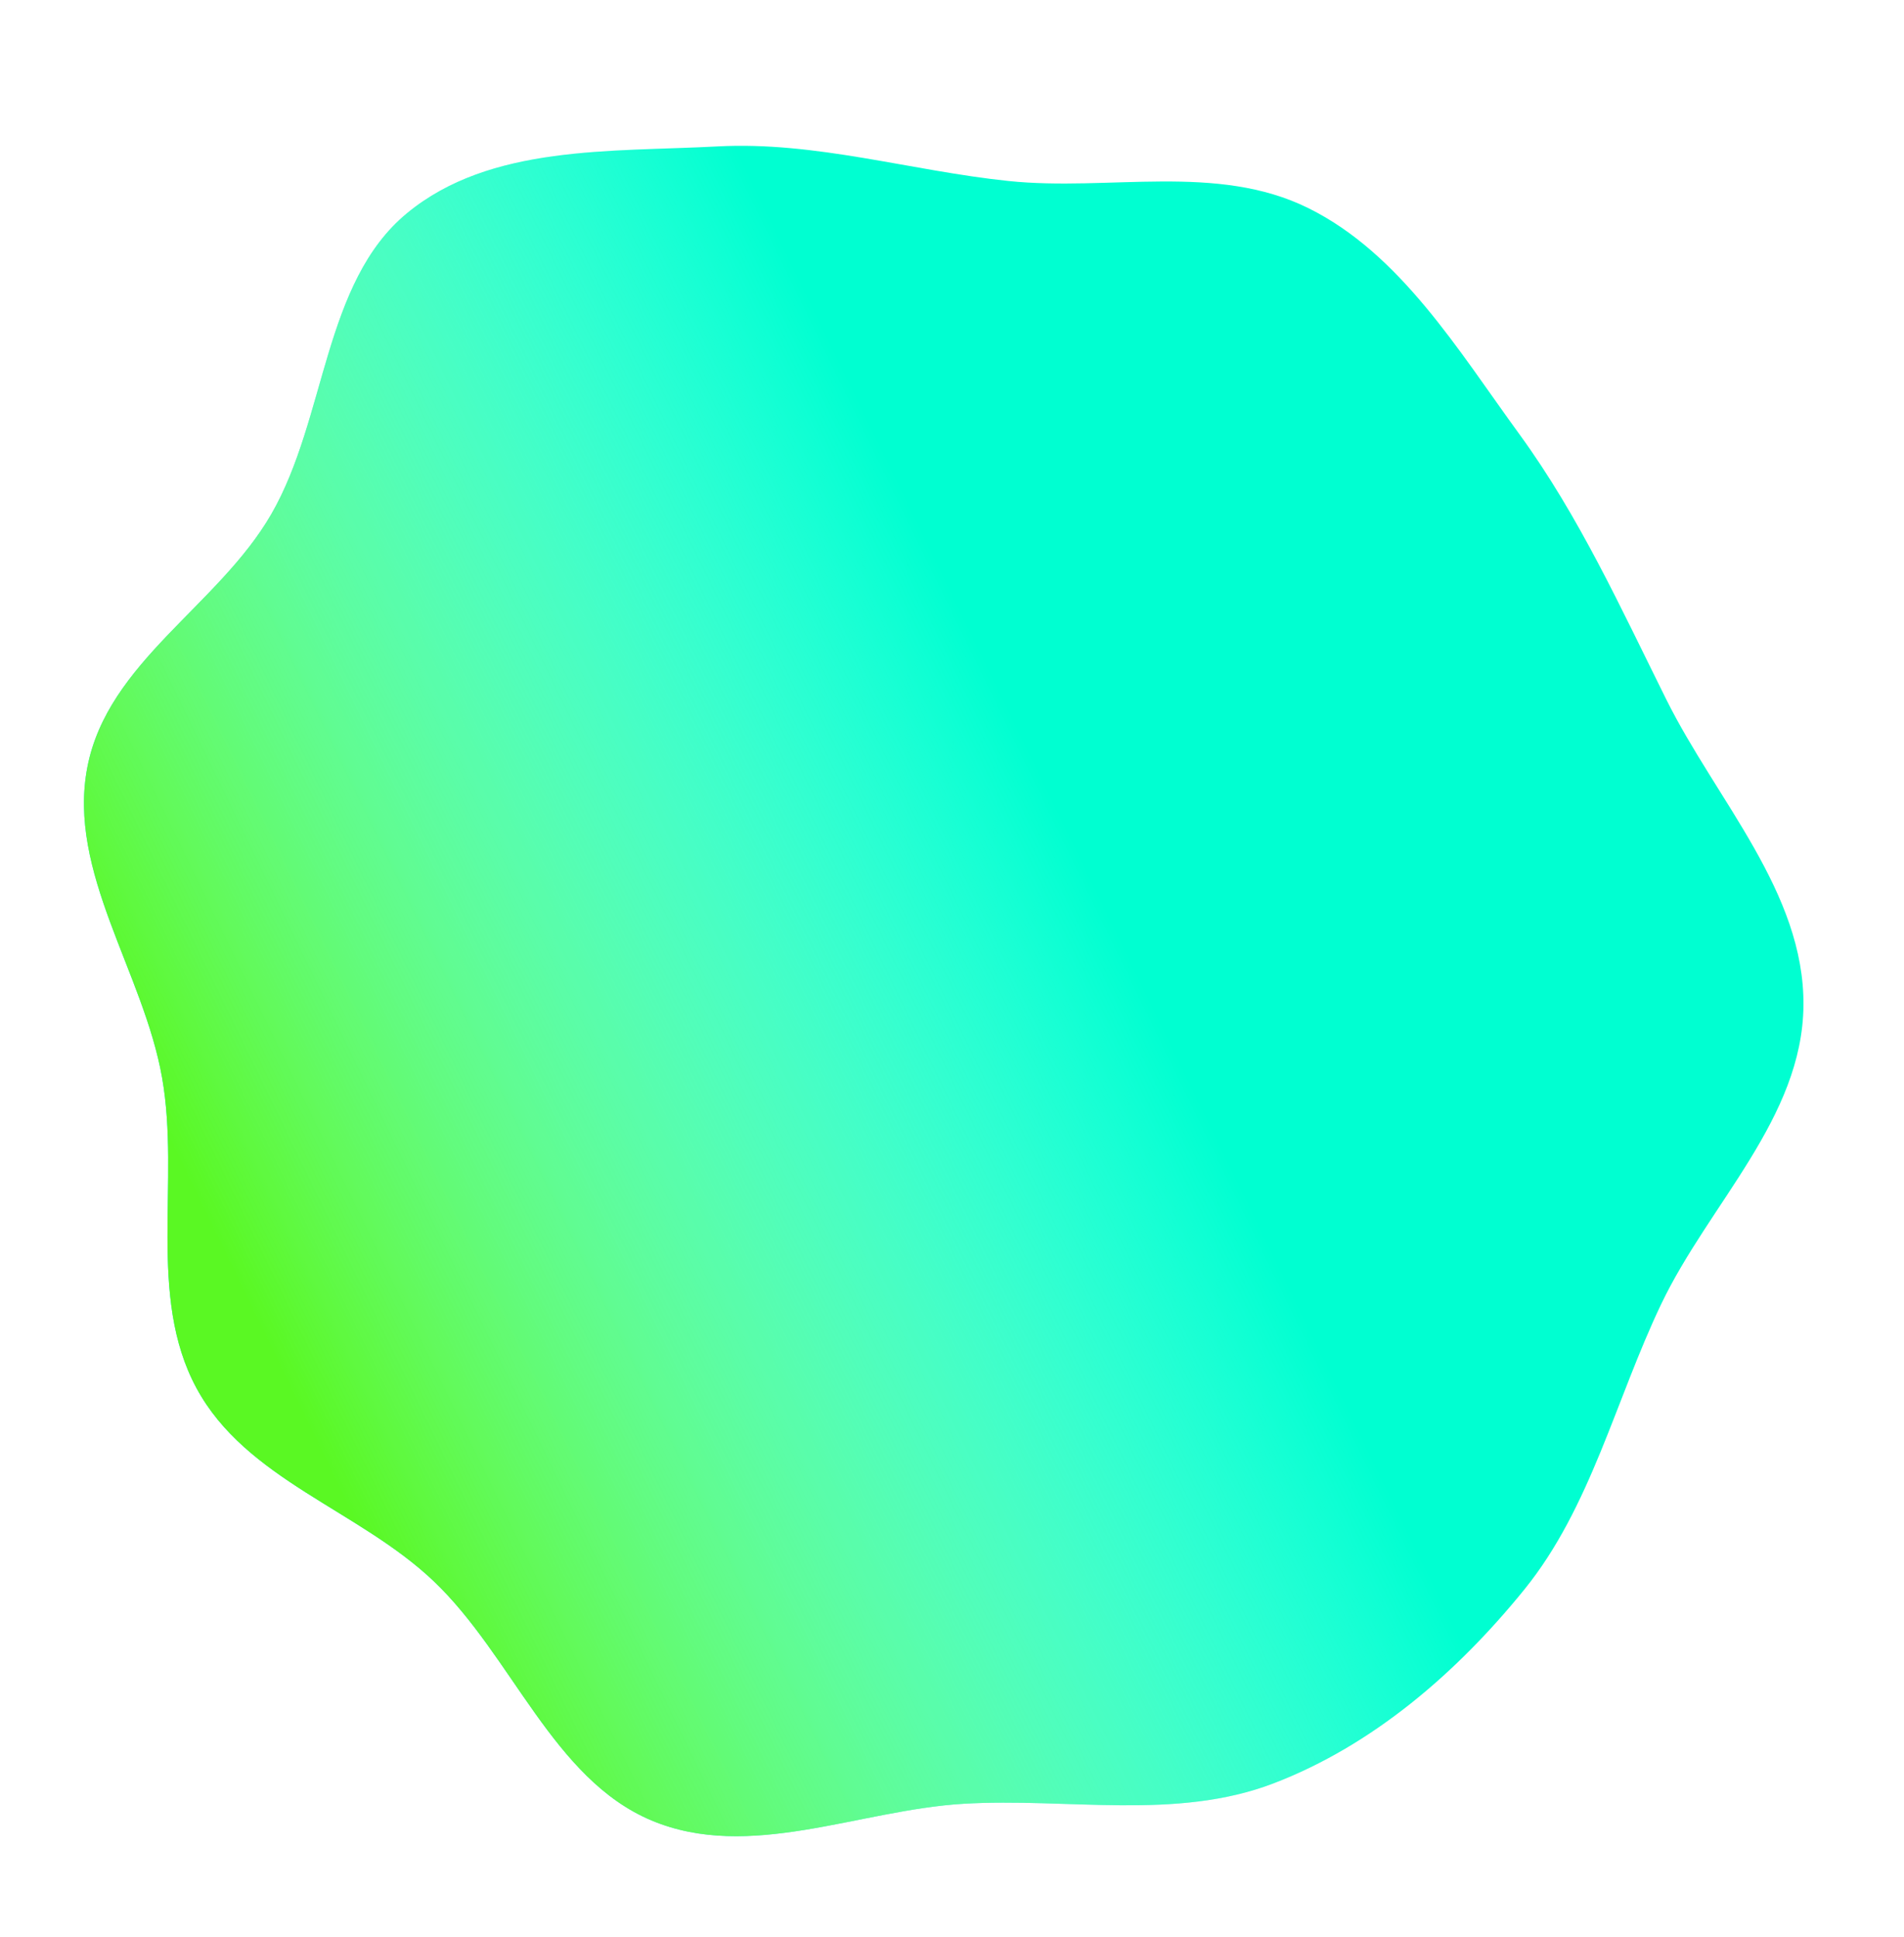 <svg width="694" height="706" viewBox="0 0 694 706" fill="none" xmlns="http://www.w3.org/2000/svg">
<path d="M657.355 366.39C657.009 407.412 622.985 438.68 605.511 475.257C588.802 510.232 579.828 549.37 555.677 579.219C530.996 609.723 500.2 636.184 464.158 649.961C428.539 663.576 389.18 655.122 351.181 657.384C312.966 659.66 273.12 678.444 237.468 663.458C201.516 648.347 186.699 603.445 158.019 576.194C130.774 550.307 89.638 539.293 71.592 505.846C53.537 472.381 65.708 430.491 59.097 392.846C52.318 354.246 24.432 317.853 31.85 279.546C39.248 241.339 79.642 220.72 98.876 187.4C119.031 152.486 117.715 102.946 148.385 77.67C178.73 52.662 222.667 55.438 261.517 53.363C297.295 51.453 331.878 62.233 367.585 65.964C404.305 69.8 443.502 59.303 476.928 75.871C510.393 92.459 531.418 127.509 553.831 158.278C575.617 188.186 590.802 221.637 607.366 254.936C625.639 291.669 657.701 325.225 657.355 366.39Z" fill="#00FFD1"/>
<path d="M657.355 366.39C657.009 407.412 622.985 438.68 605.511 475.257C588.802 510.232 579.828 549.37 555.677 579.219C530.996 609.723 500.2 636.184 464.158 649.961C428.539 663.576 389.18 655.122 351.181 657.384C312.966 659.66 273.12 678.444 237.468 663.458C201.516 648.347 186.699 603.445 158.019 576.194C130.774 550.307 89.638 539.293 71.592 505.846C53.537 472.381 65.708 430.491 59.097 392.846C52.318 354.246 24.432 317.853 31.85 279.546C39.248 241.339 79.642 220.72 98.876 187.4C119.031 152.486 117.715 102.946 148.385 77.67C178.73 52.662 222.667 55.438 261.517 53.363C297.295 51.453 331.878 62.233 367.585 65.964C404.305 69.8 443.502 59.303 476.928 75.871C510.393 92.459 531.418 127.509 553.831 158.278C575.617 188.186 590.802 221.637 607.366 254.936C625.639 291.669 657.701 325.225 657.355 366.39Z" fill="url(#paint0_linear)"/>
<defs>
<linearGradient id="paint0_linear" x1="103.73" y1="502.138" x2="413.194" y2="351.762" gradientUnits="userSpaceOnUse">
<stop stop-color="#5AF823"/>
<stop offset="1" stop-color="white" stop-opacity="0"/>
</linearGradient>
</defs>
</svg>
